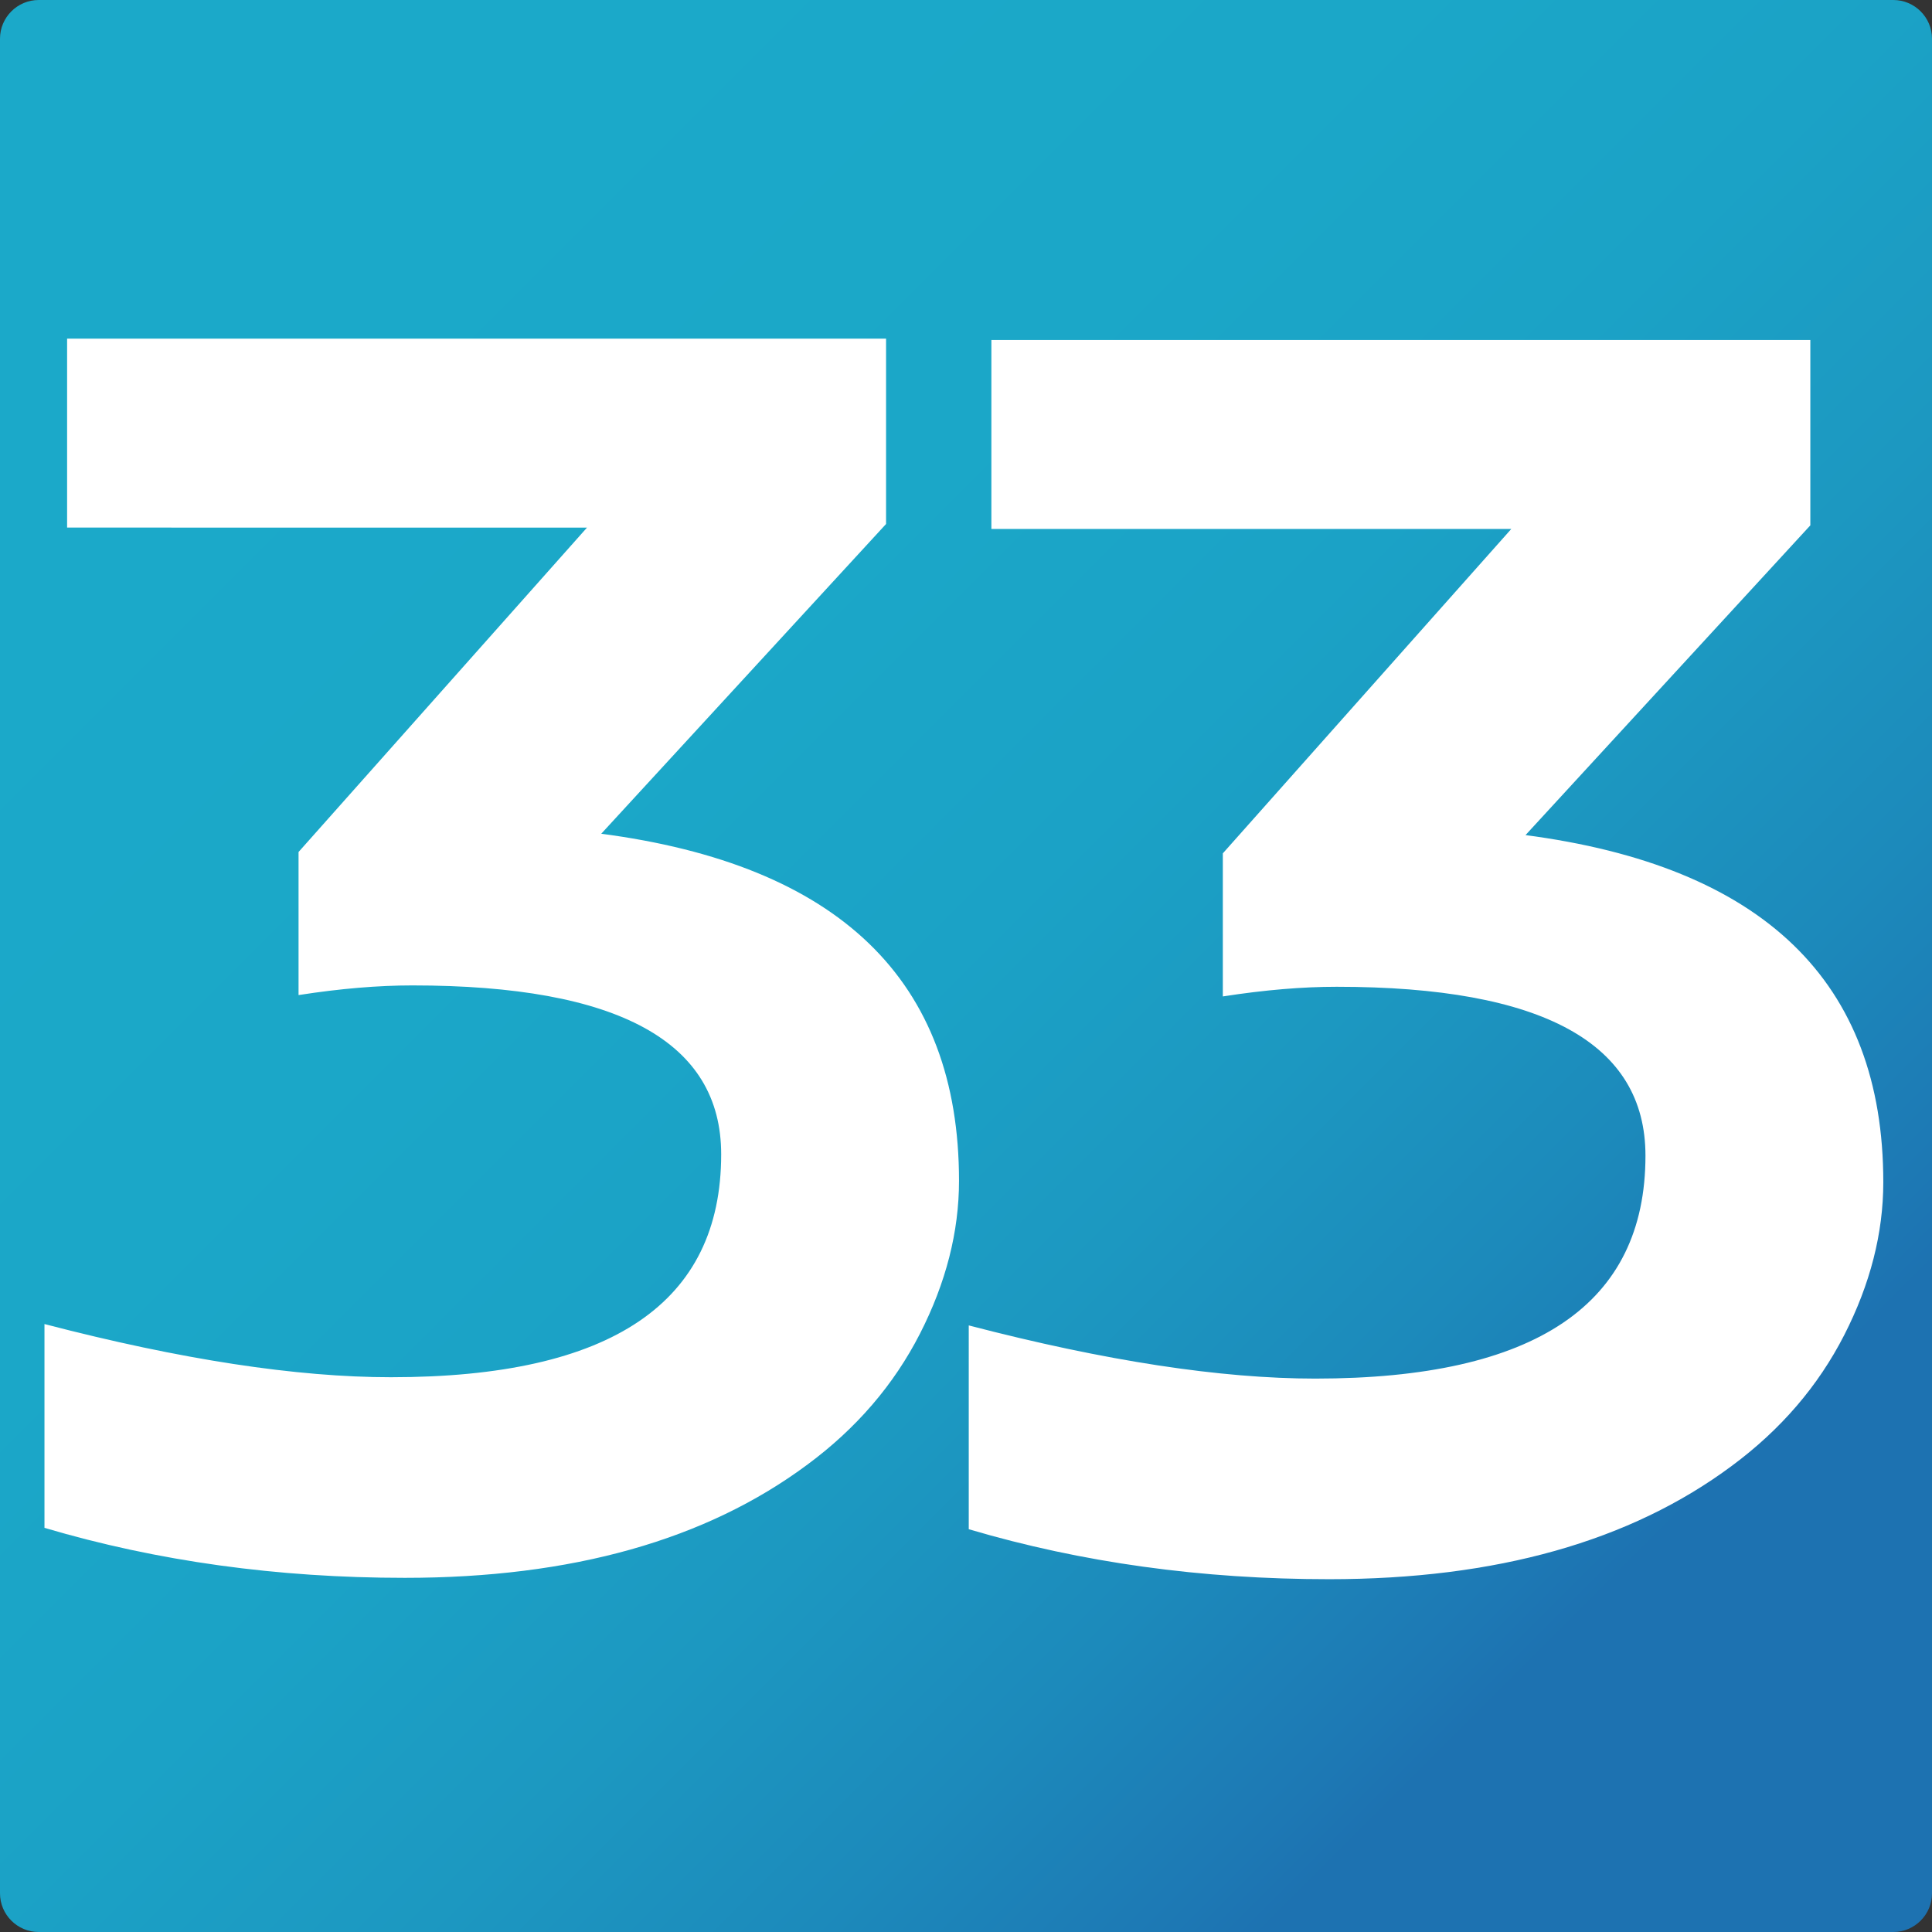 <?xml version="1.0" encoding="utf-8"?>
<!-- Generator: Adobe Illustrator 16.0.2, SVG Export Plug-In . SVG Version: 6.00 Build 0)  -->
<!DOCTYPE svg PUBLIC "-//W3C//DTD SVG 1.1//EN" "http://www.w3.org/Graphics/SVG/1.1/DTD/svg11.dtd">
<svg version="1.1" id="Layer_1" xmlns="http://www.w3.org/2000/svg" xmlns:xlink="http://www.w3.org/1999/xlink" x="0px" y="0px"
	 width="1417.32px" height="1417.32px" viewBox="0 0 1417.32 1417.32" enable-background="new 0 0 1417.32 1417.32"
	 xml:space="preserve">
<rect x="0" y="0" width="1417.32" height="1417.32" fill="#333333" stroke="none"/>
<g>
	<g>
		<linearGradient id="SVGID_1_" gradientUnits="userSpaceOnUse" x1="224.946" y1="224.948" x2="1172.617" y2="1172.619">
			<stop  offset="0" style="stop-color:#1BA9C9"/>
			<stop  offset="0.305" style="stop-color:#1BA7C8"/>
			<stop  offset="0.504" style="stop-color:#1BA2C6"/>
			<stop  offset="0.673" style="stop-color:#1C98C1"/>
			<stop  offset="0.824" style="stop-color:#1C8ABB"/>
			<stop  offset="0.963" style="stop-color:#1D78B4"/>
			<stop  offset="1" style="stop-color:#1D72B1"/>
		</linearGradient>
		<path fill="url(#SVGID_1_)" d="M1417.318,1388.976c0,15.591-12.756,28.347-28.347,28.347H28.347
			c-15.591,0-28.347-12.756-28.347-28.347V28.347C0,12.756,12.756,0,28.347,0h1360.625c15.591,0,28.347,12.756,28.347,28.347
			V1388.976z"/>
	</g>
	<g>
		<g>
			<path fill="#FFFFFF" stroke="#FFFFFF" d="M1118.104,613c175.324,22.814,262.986,107.559,262.986,254.234
				c0,37.317-9.546,74.635-28.604,111.951c-19.078,37.317-46.459,69.2-82.127,95.63c-74.439,55.472-172.867,83.193-295.278,83.193
				c-93.518,0-181.479-12.188-263.904-36.547V972.973c99.659,25.916,184.234,38.865,253.753,38.865
				c161.787,0,242.686-54.674,242.686-164.041c0-82.919-75.669-124.396-226.999-124.396c-25.229,0-52.914,2.337-83.047,7.002V626.22
				l212.232-238.68H727.783V249.924h599.784v135.279L1118.104,613z"/>
		</g>
		<g>
			<path fill="#FFFFFF" stroke="#FFFFFF" d="M440.053,612.001c175.322,22.815,262.982,107.559,262.982,254.234
				c0,37.317-9.544,74.635-28.604,111.951c-19.076,37.317-46.454,69.2-82.125,95.63c-74.439,55.472-172.869,83.193-295.278,83.193
				c-93.515,0-181.477-12.188-263.904-36.547V971.974c99.657,25.916,184.232,38.865,253.755,38.865
				c161.782,0,242.681-54.674,242.681-164.041c0-82.918-75.666-124.396-226.994-124.396c-25.233,0-52.914,2.337-83.047,7.002
				V625.221l212.23-238.68H49.731V248.925h599.787v135.279L440.053,612.001z"/>
		</g>
	</g>
</g>
</svg>
